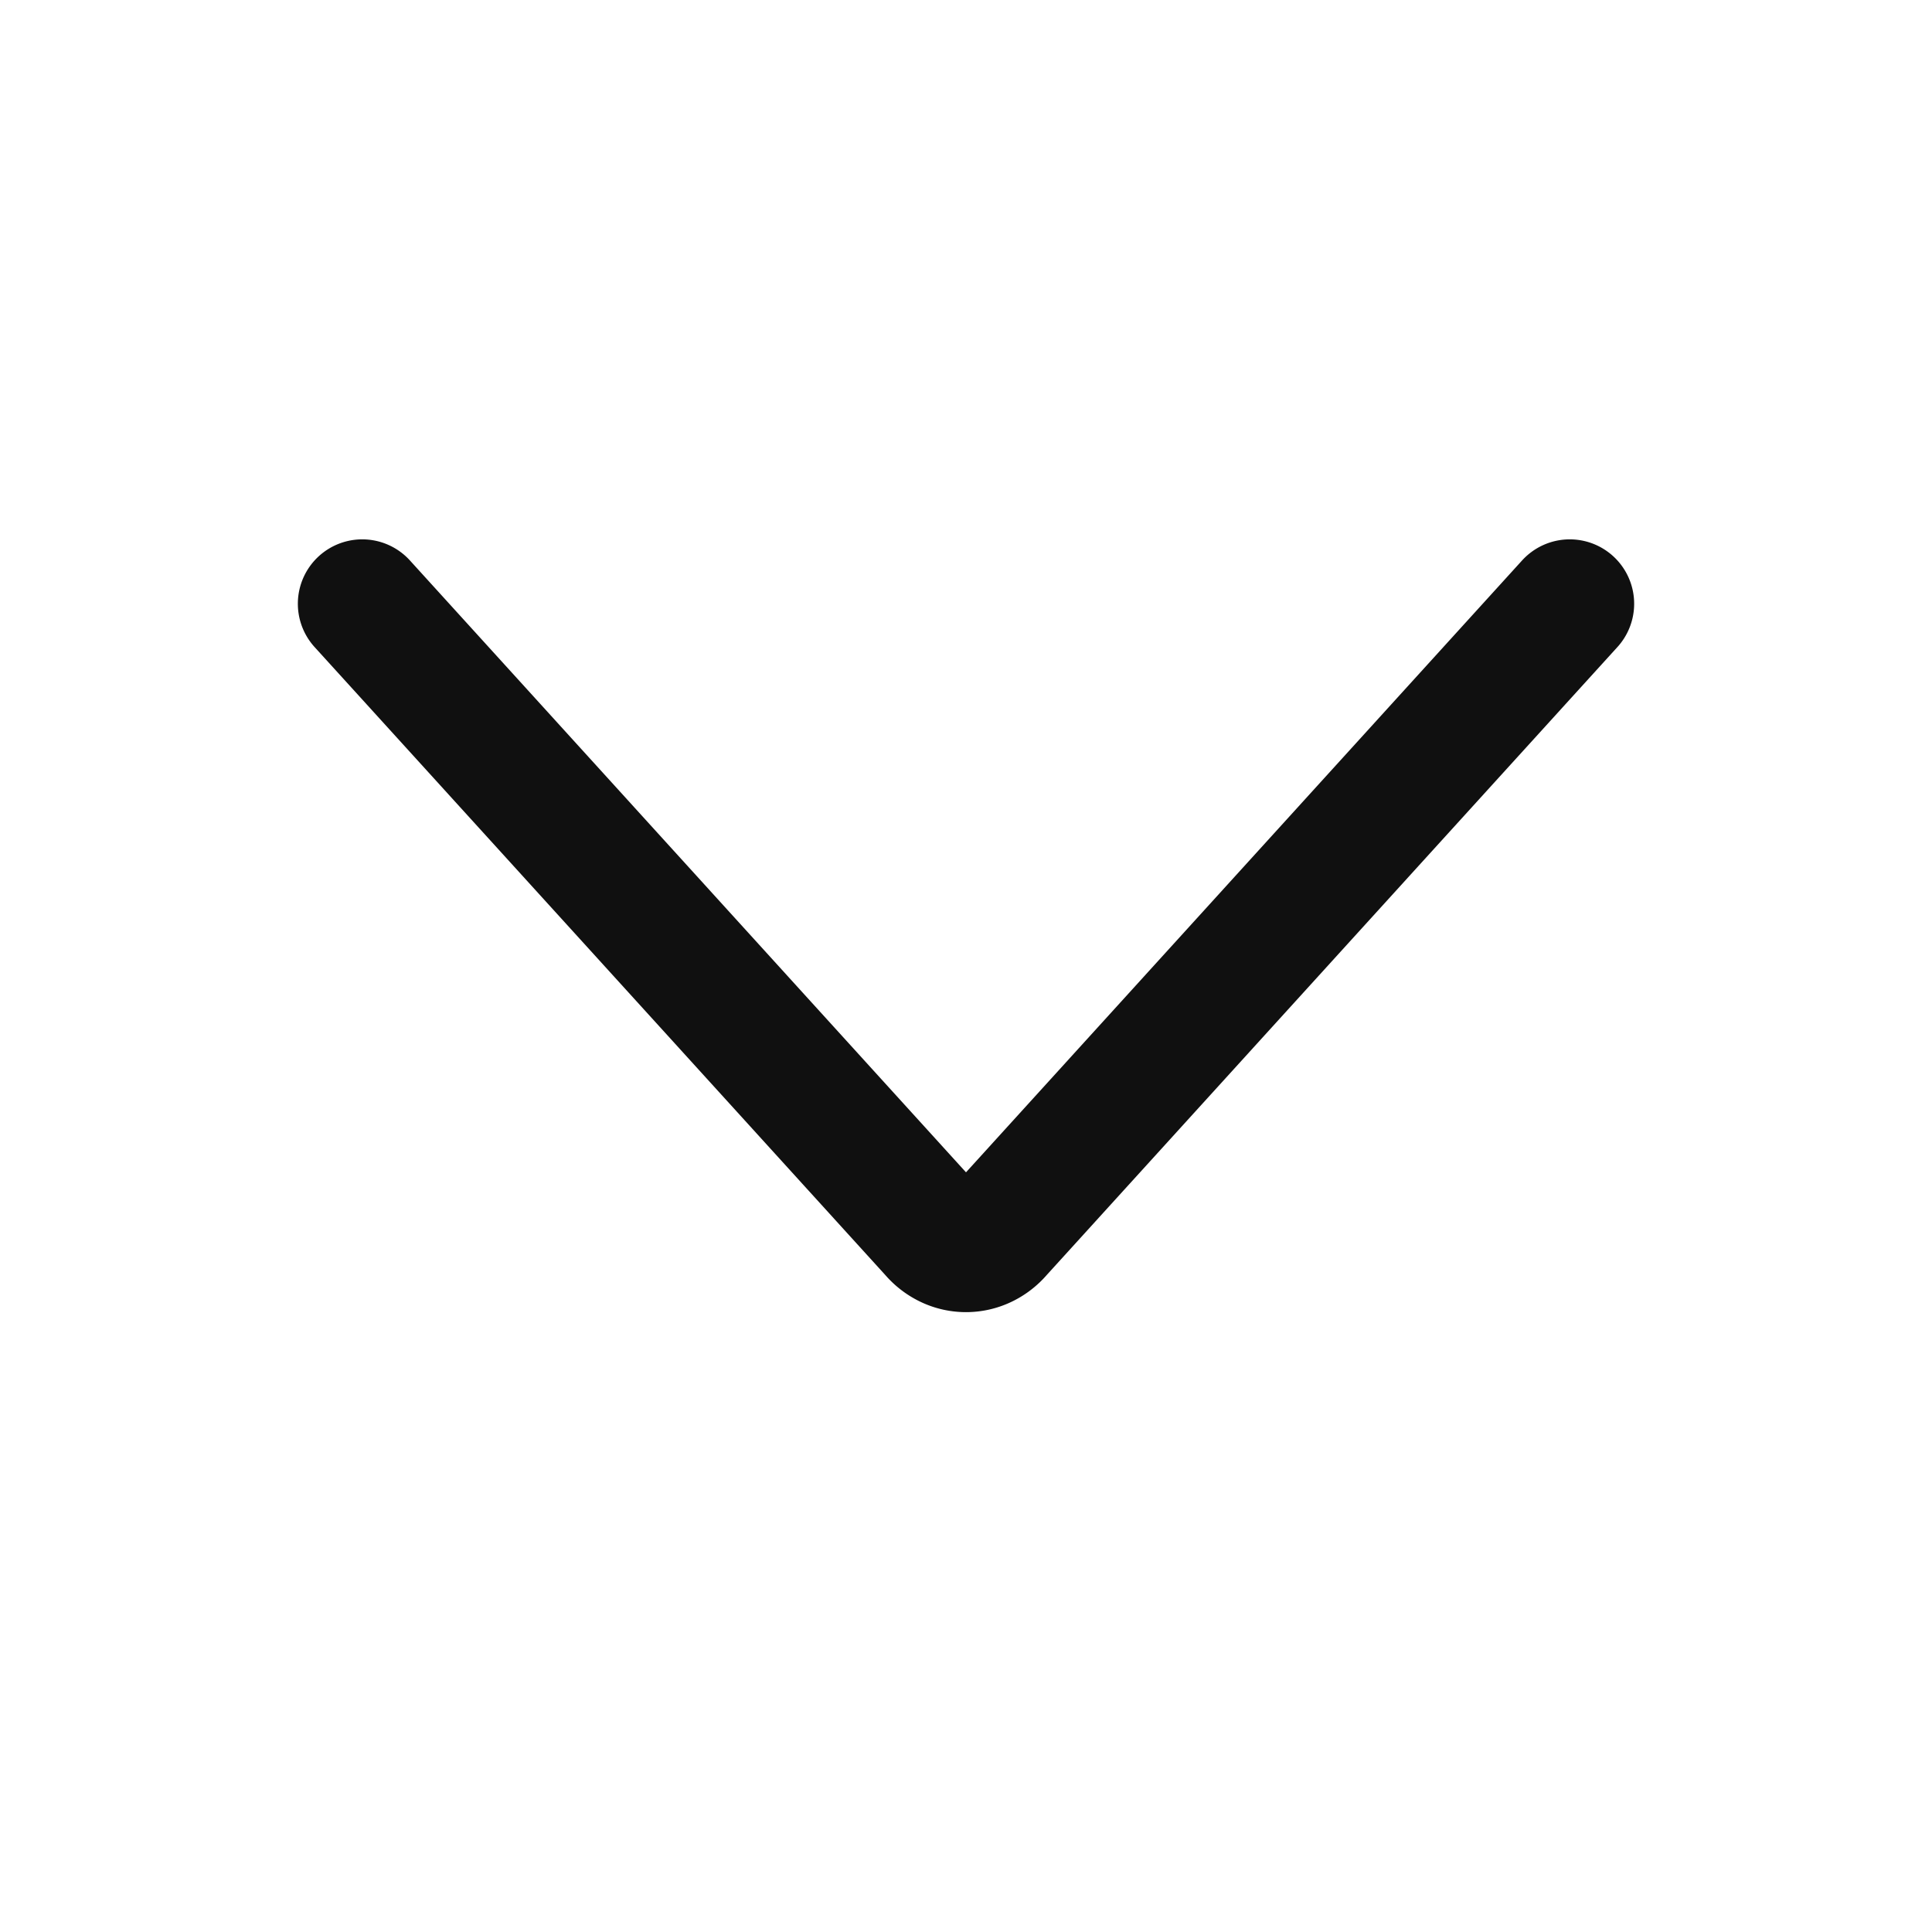 <svg width="24" height="24" fill="none" xmlns="http://www.w3.org/2000/svg"><path d="m19.5 7.5-7.096 7.808a.555.555 0 0 1-.184.142.51.51 0 0 1-.44 0 .555.555 0 0 1-.184-.142L4.5 7.5" stroke="#101010" stroke-width="1.6" stroke-linecap="round" stroke-linejoin="round"/></svg>